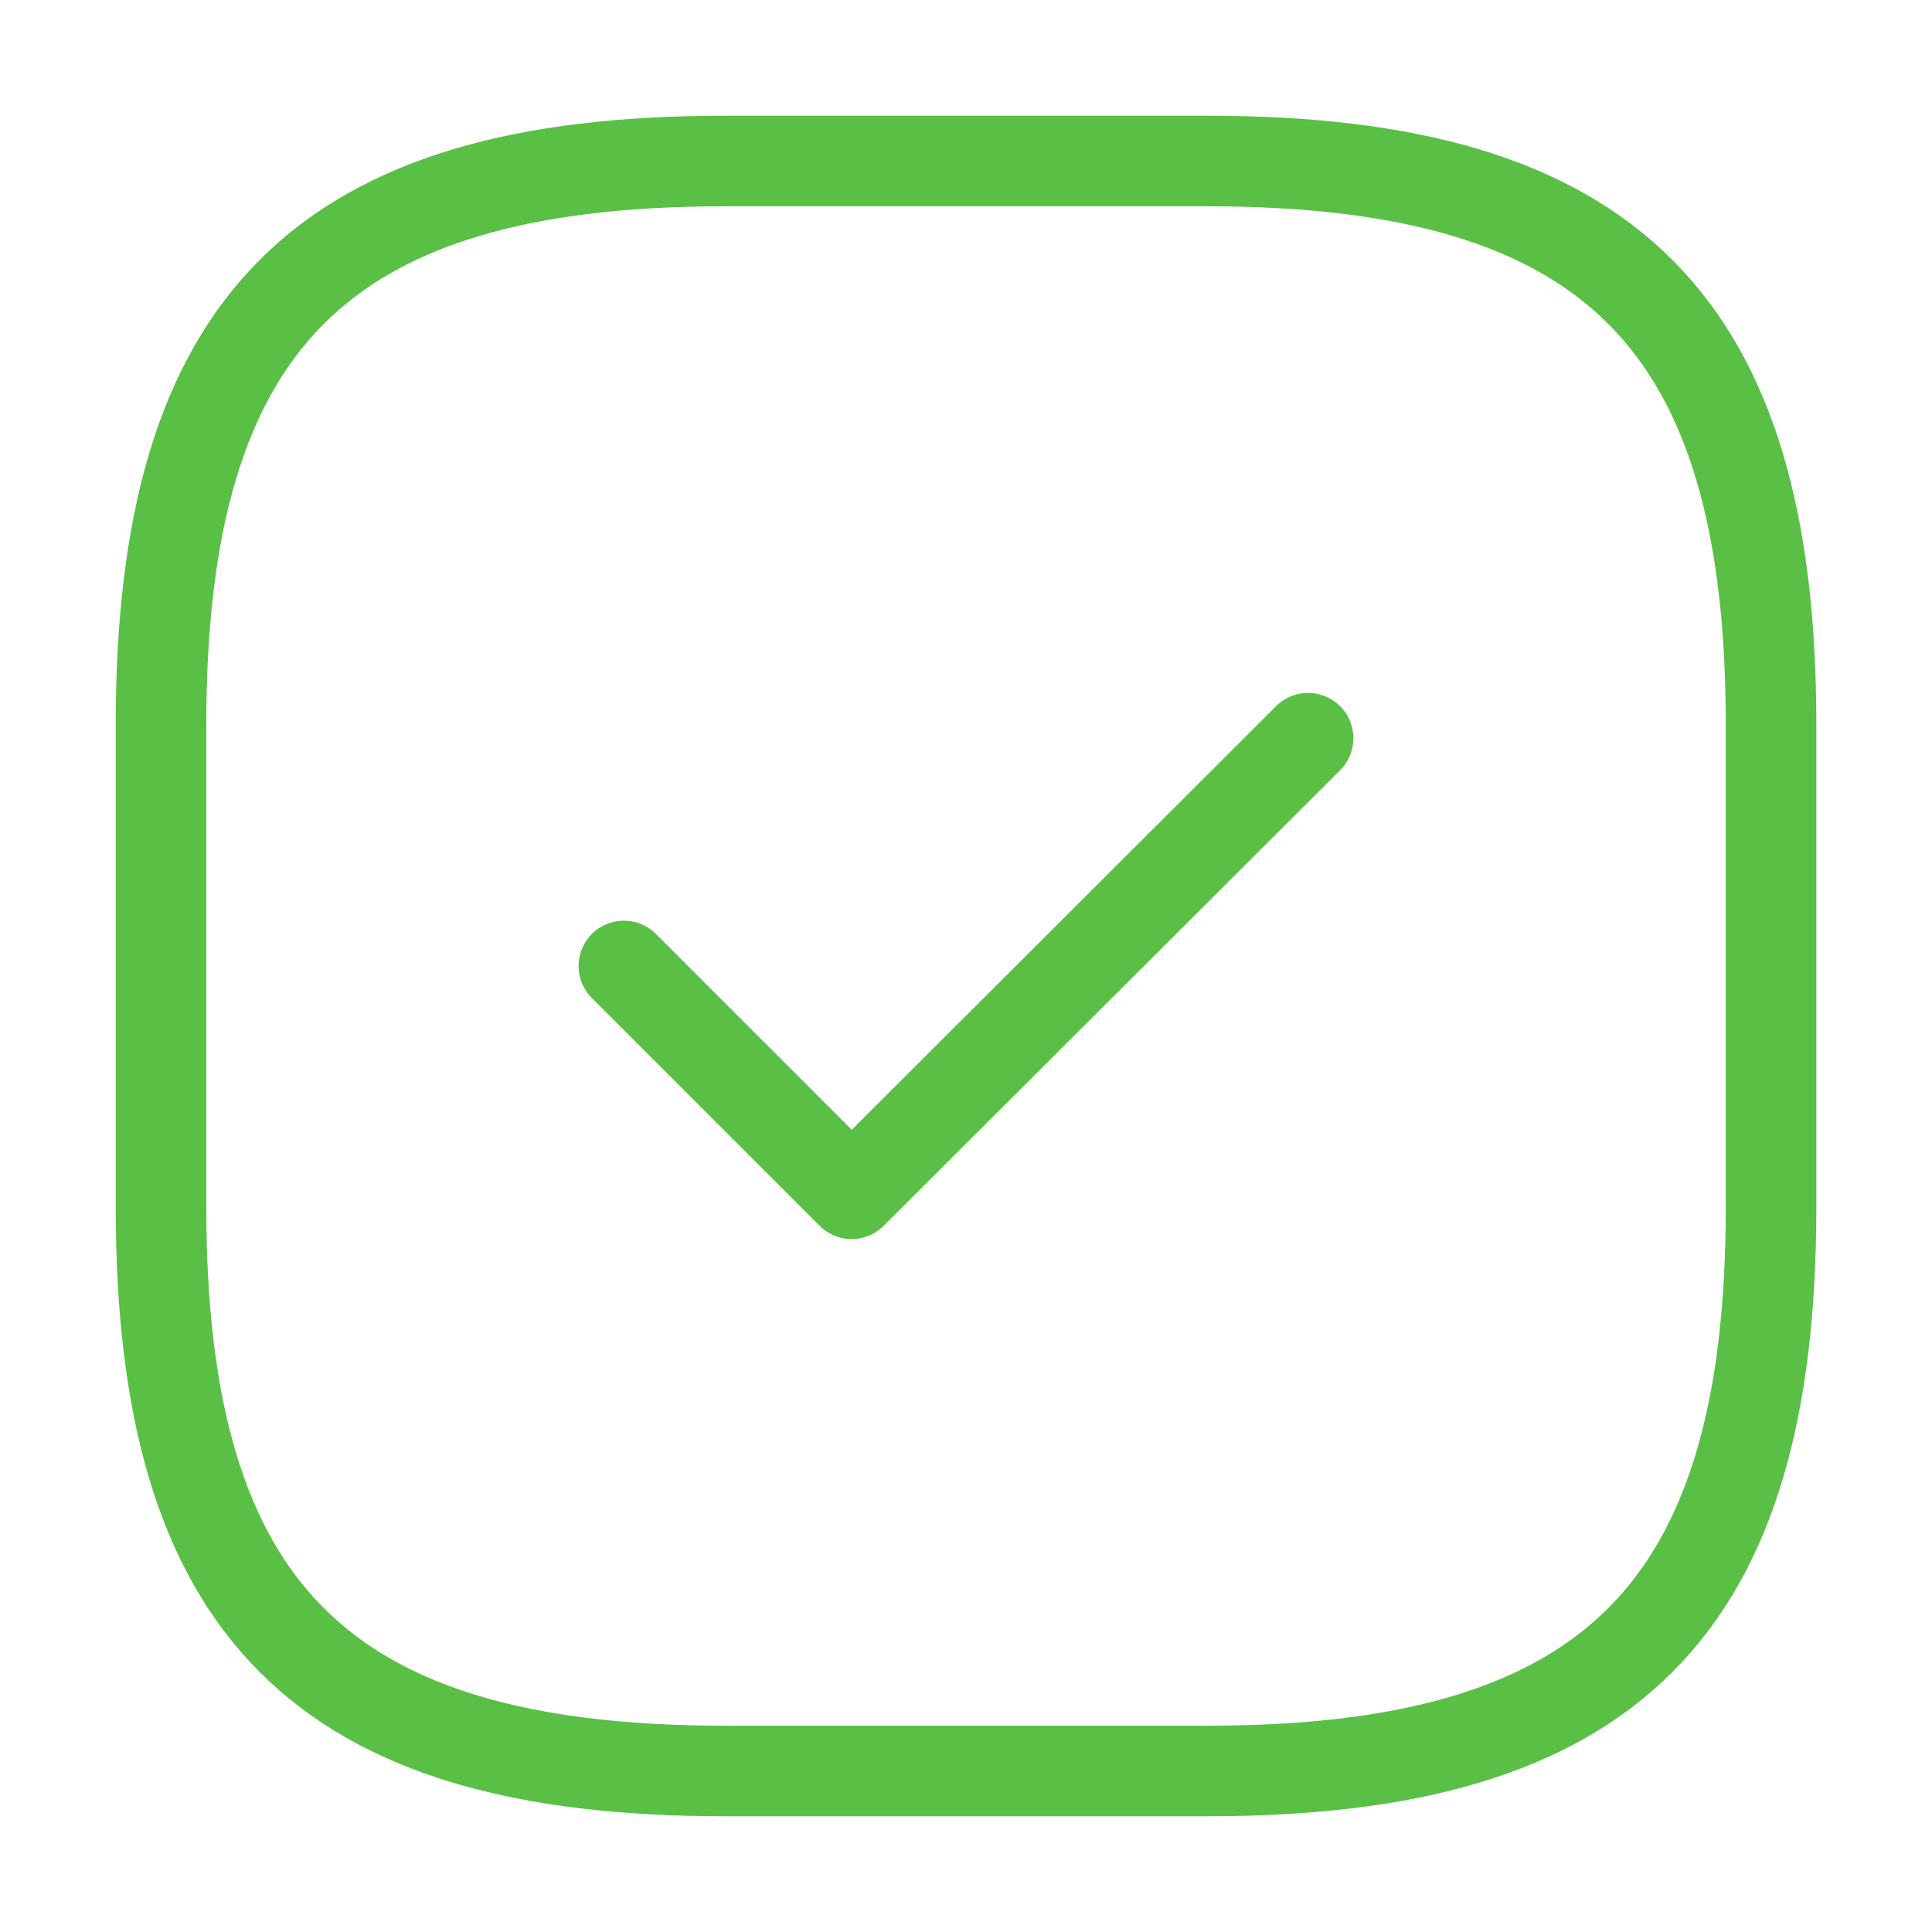 <svg width="32" height="32" viewBox="0 0 32 32" fill="none" xmlns="http://www.w3.org/2000/svg">
<path d="M12 29.333H20C26.667 29.333 29.334 26.666 29.334 20V12C29.334 5.333 26.667 2.667 20 2.667H12C5.334 2.667 2.667 5.333 2.667 12V20C2.667 26.666 5.334 29.333 12 29.333Z" stroke="#59C045" stroke-width="1.5" stroke-linecap="round" stroke-linejoin="round"/>
<path d="M10.333 16L14.106 19.773L21.666 12.227" stroke="#59C045" stroke-width="1.5" stroke-linecap="round" stroke-linejoin="round"/>
</svg>
